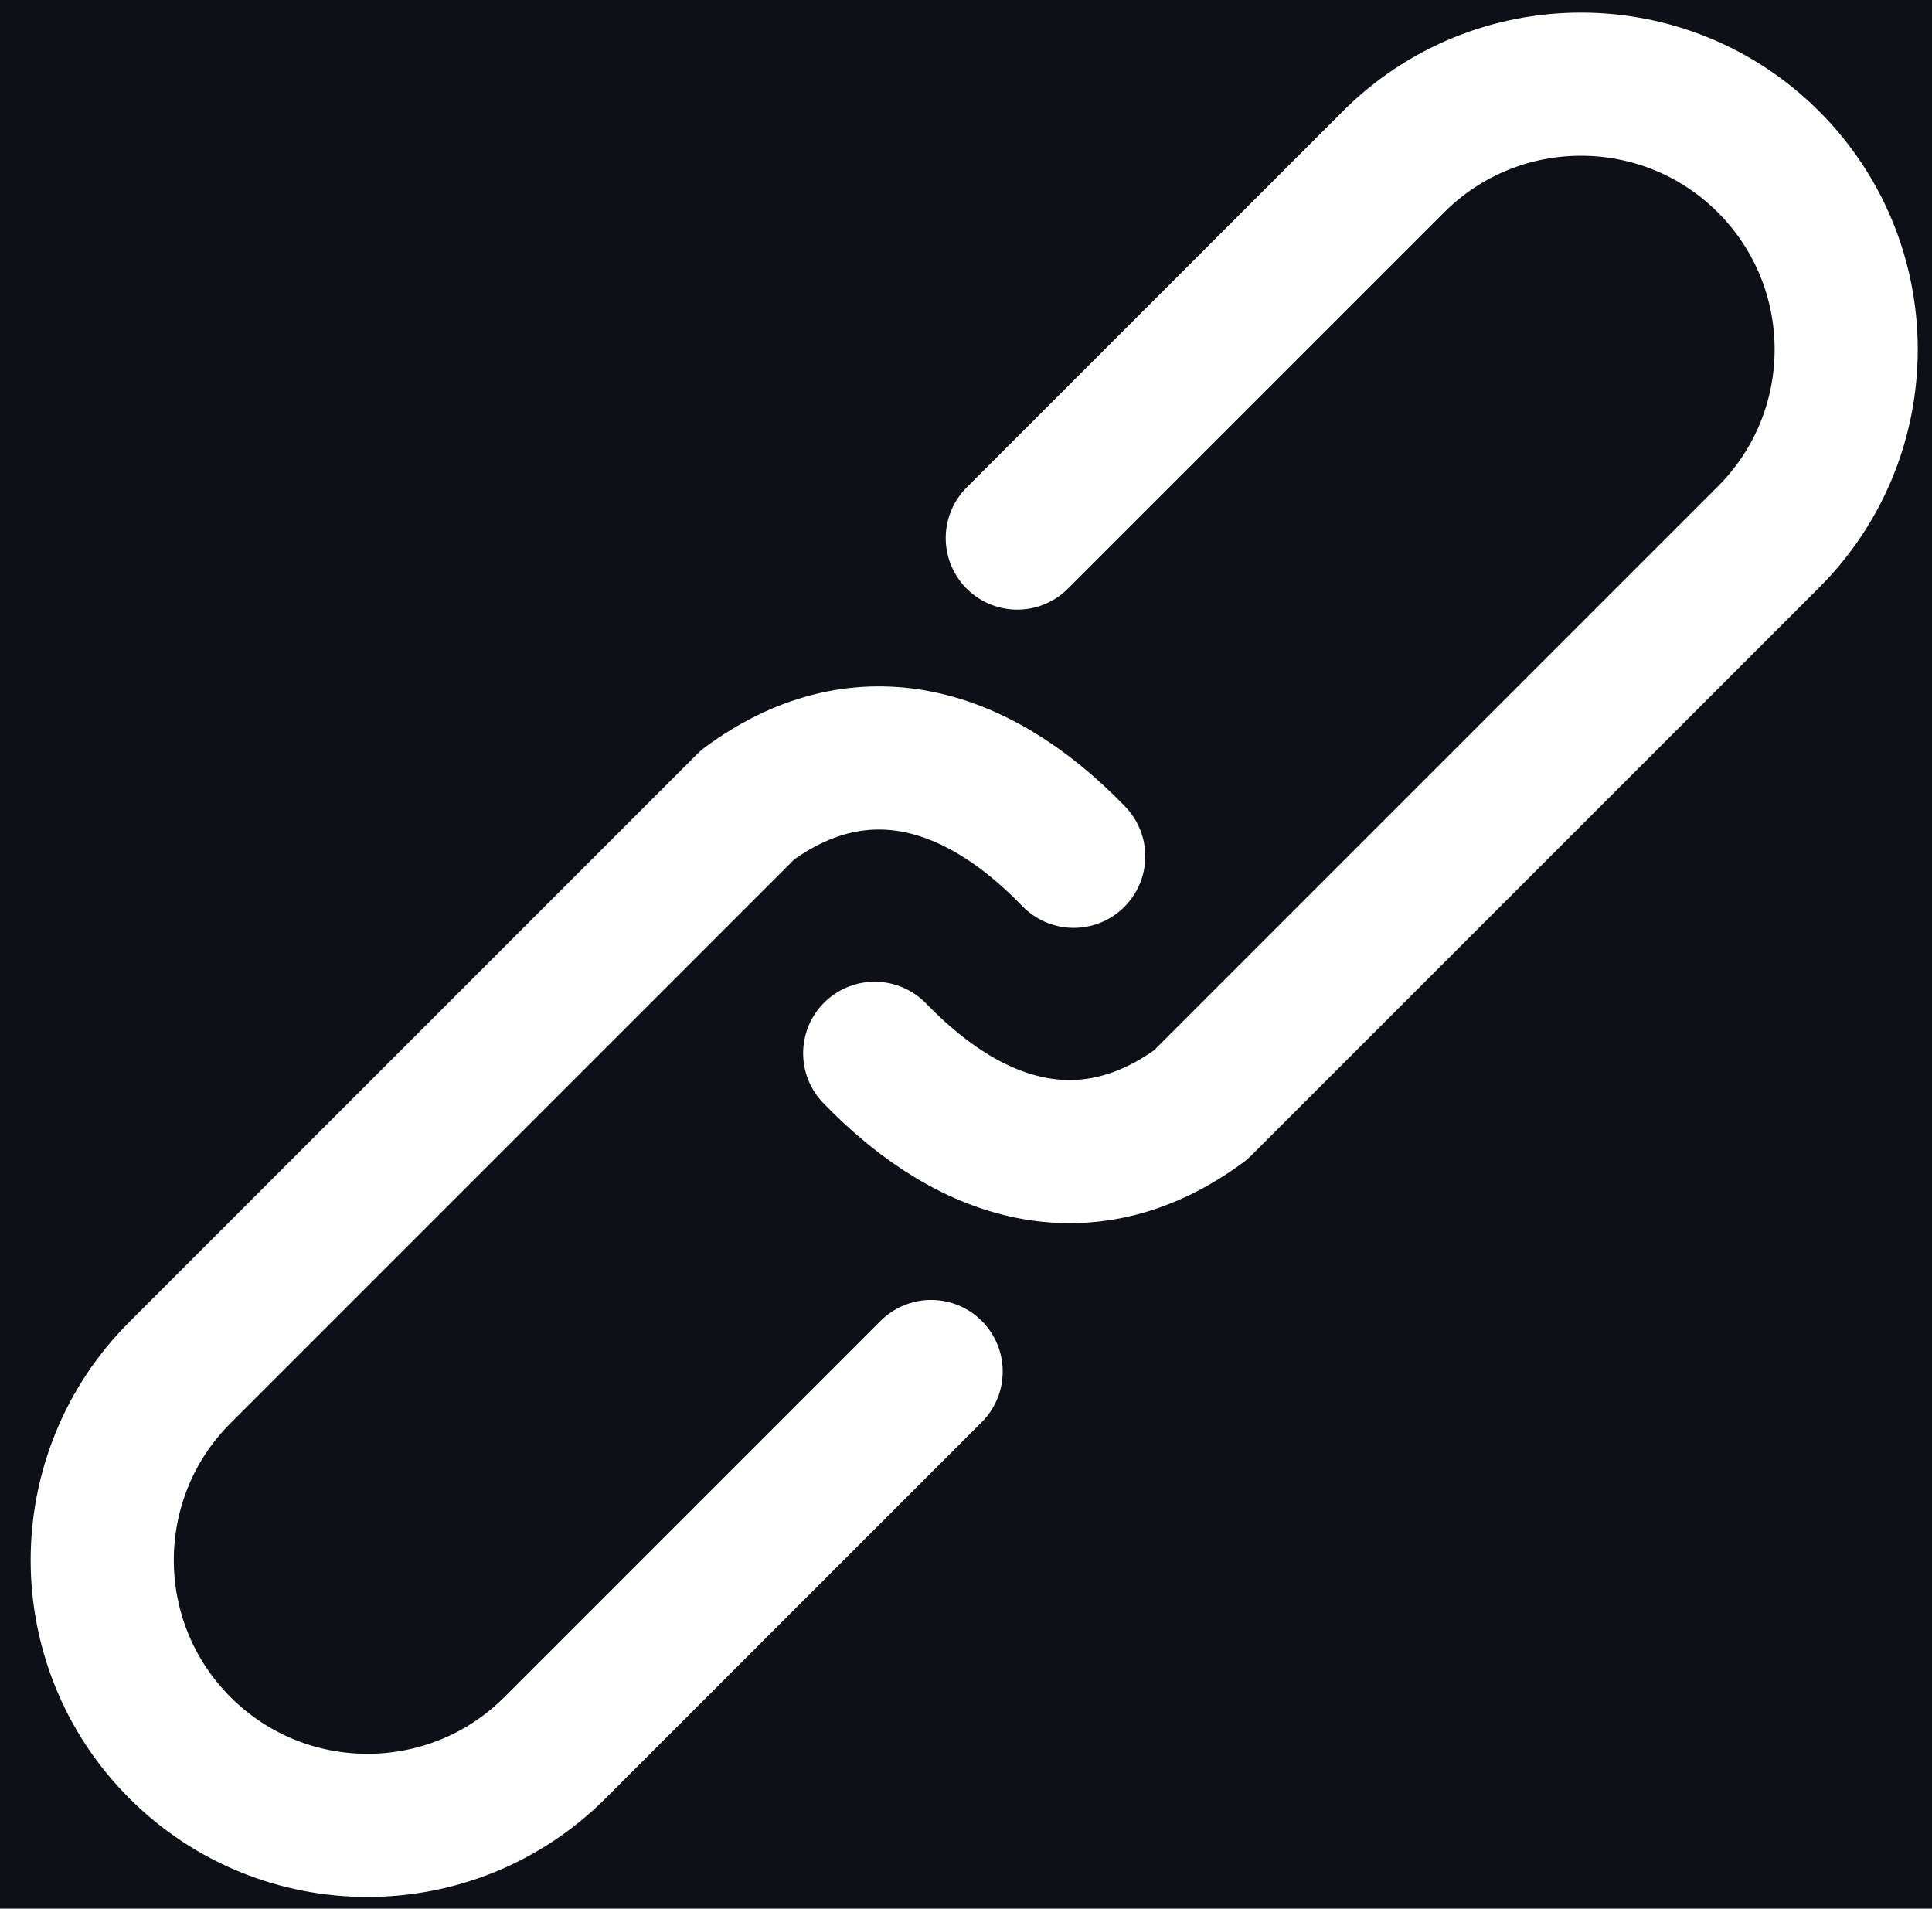 <?xml version="1.0" encoding="utf-8"?>
<!-- Generator: Adobe Illustrator 24.3.0, SVG Export Plug-In . SVG Version: 6.00 Build 0)  -->
<svg version="1.1" id="Слой_1" xmlns="http://www.w3.org/2000/svg" xmlns:xlink="http://www.w3.org/1999/xlink" x="0px" y="0px"
	 viewBox="0 0 121.481 120" style="enable-background:new 0 0 121.481 120;" xml:space="preserve">
<style type="text/css">
	.st0{fill:#0D1117;}
	.st1{fill:none;stroke:#FFFFFF;stroke-width:9;stroke-linecap:round;stroke-linejoin:round;stroke-miterlimit:10;}
</style>
<rect class="st0" width="121.481" height="120"/>
<path class="st1" d="M55,66.222C61.389,72.833,68.667,74.5,75.494,69.469l12.32-12.32
	l23.387-23.387c6.513-6.513,6.513-17.072,0-23.585l-0-0
	c-6.513-6.513-17.072-6.513-23.585,0L63.965,33.828"/>
<path class="st1" d="M67.513,53.837c-6.389-6.611-13.667-8.278-20.494-3.247L34.7,62.909
	L11.313,86.297c-6.513,6.513-6.513,17.072,0,23.585l0,0
	c6.513,6.513,17.072,6.513,23.585,0L58.549,86.231"/>
</svg>
